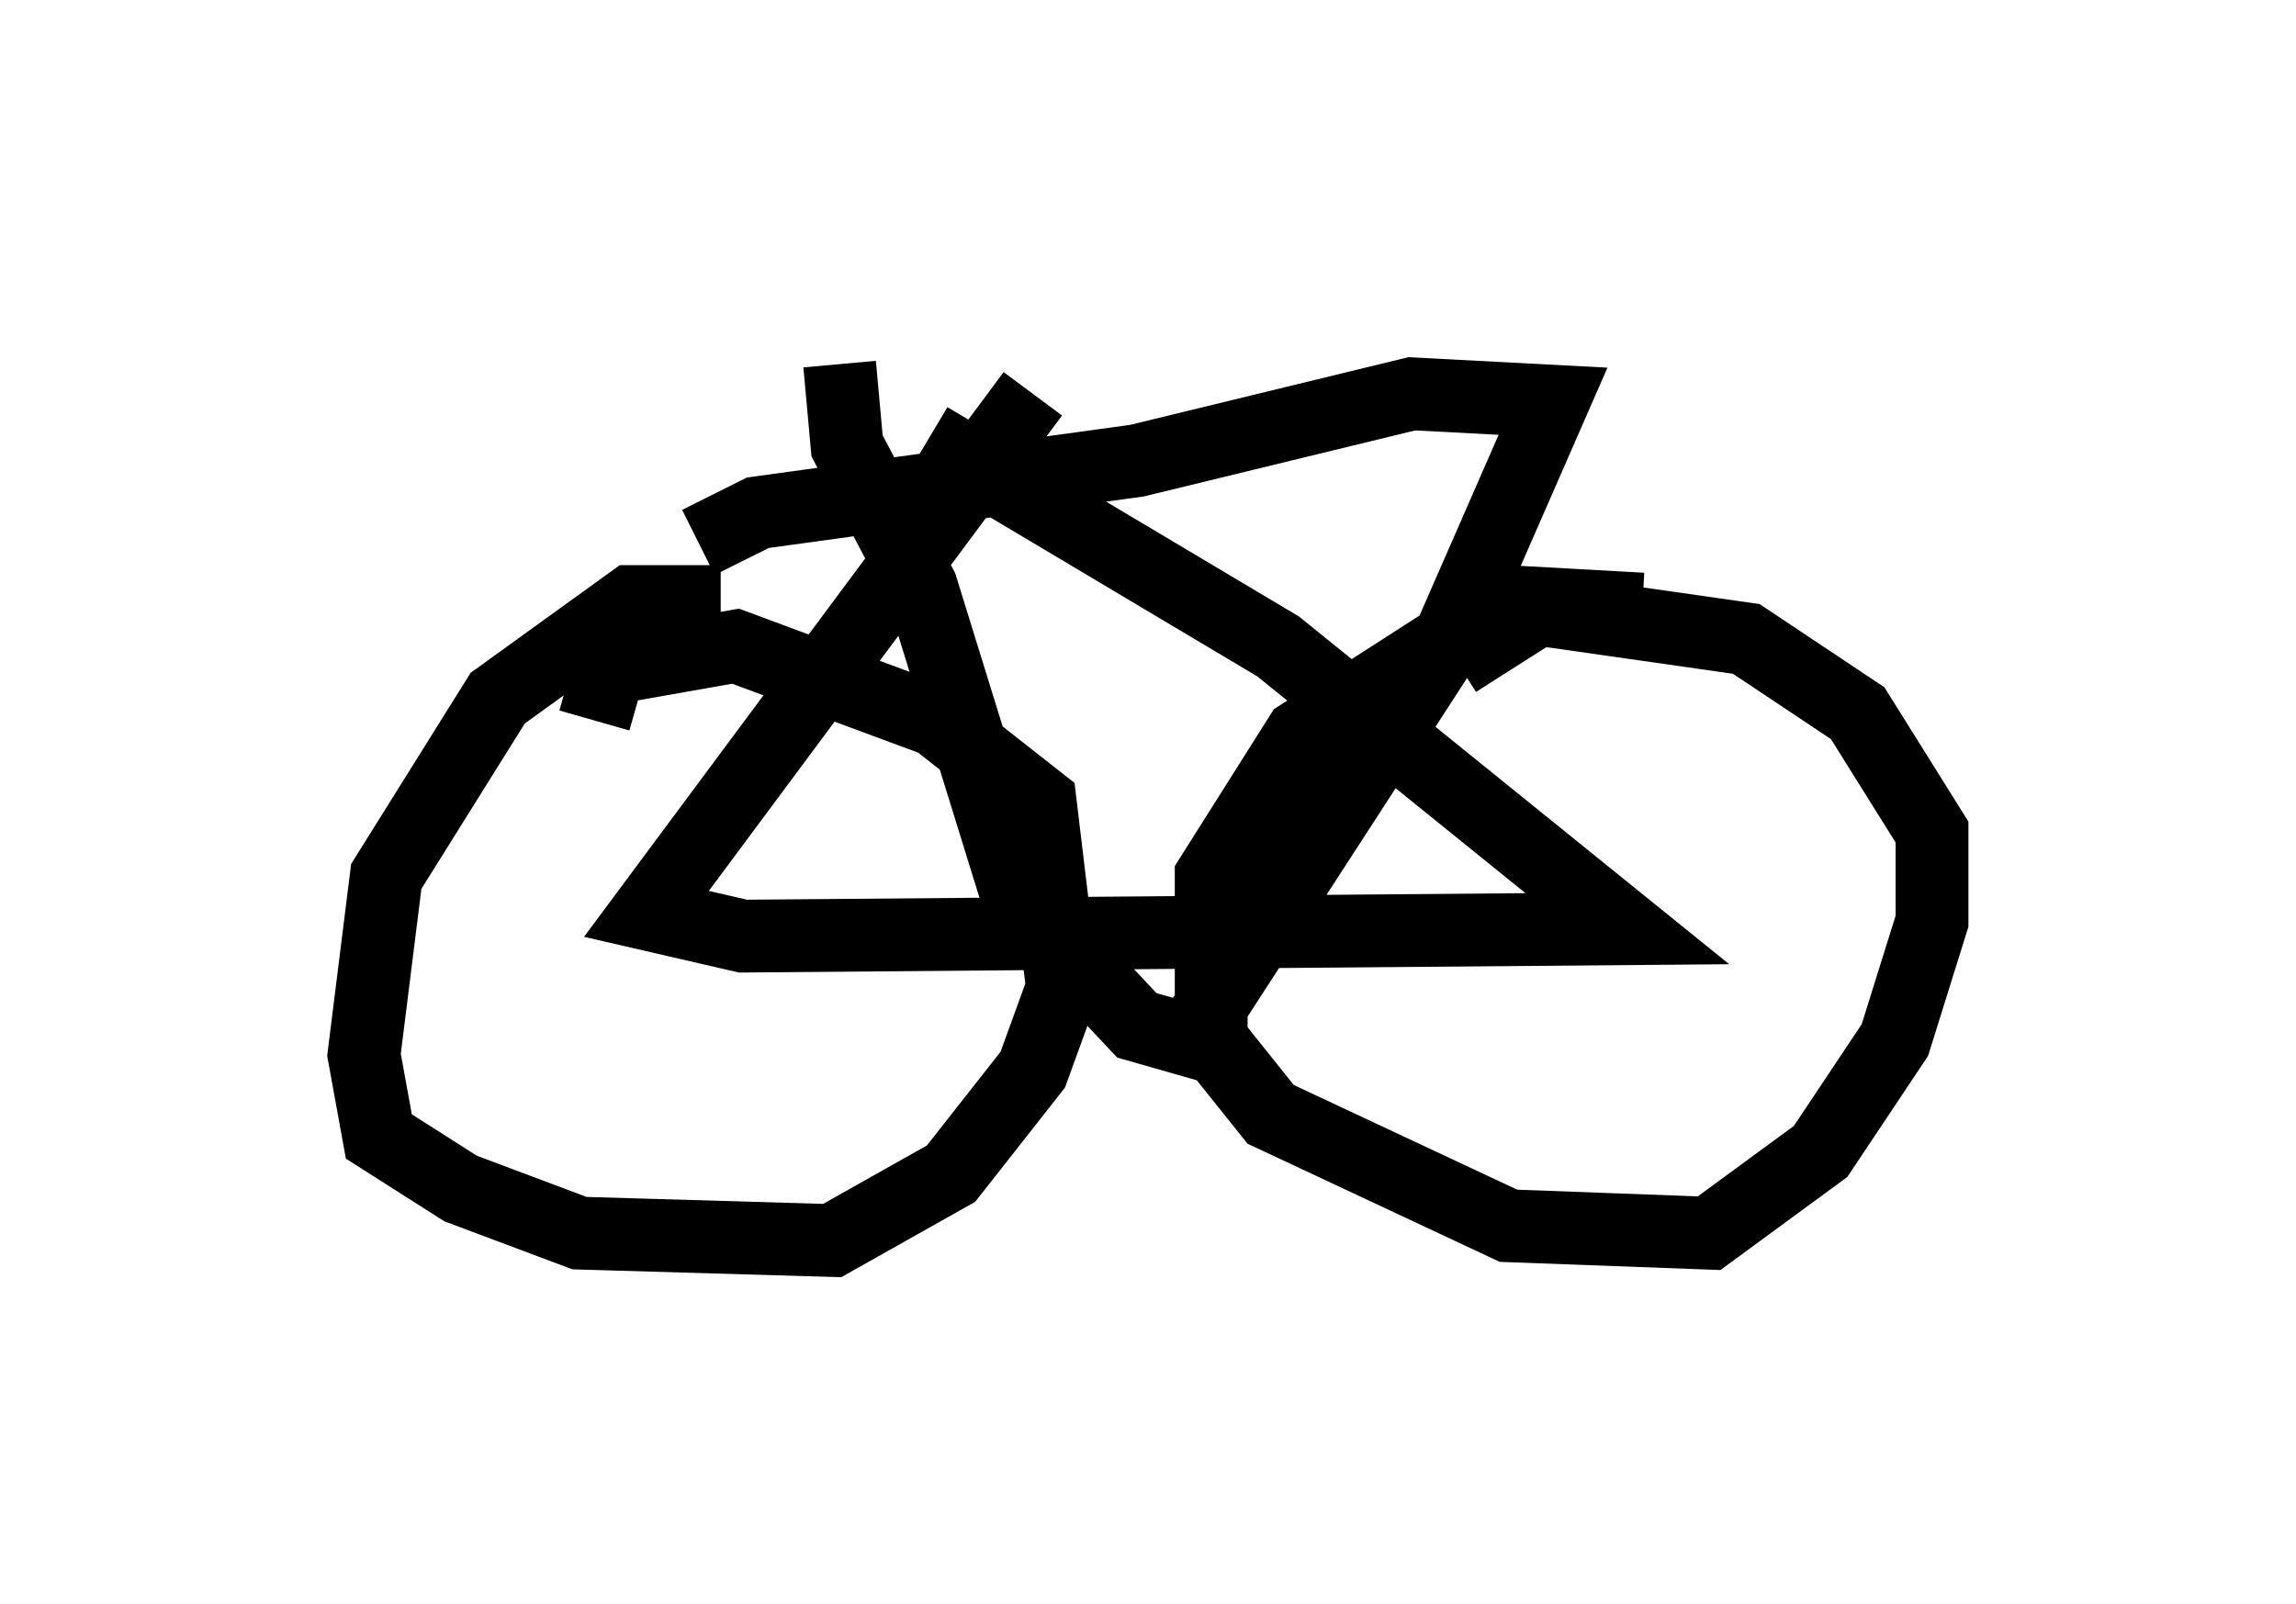<?xml version="1.0" encoding="utf-8" ?>
<svg baseProfile="full" height="22.046" version="1.1" width="31.54" xmlns="http://www.w3.org/2000/svg" xmlns:ev="http://www.w3.org/2001/xml-events" xmlns:xlink="http://www.w3.org/1999/xlink"><defs /><rect fill="white" height="22.046" width="31.54" x="0" y="0" /><path d="M10.921, 9.185 m-1.021, -0.919 l-1.225, 0.0 -1.838, 1.327 l-1.531, 2.45 -0.306, 2.45 l0.204, 1.123 1.123, 0.715 l1.633, 0.613 3.471, 0.102 l1.633, -0.919 1.123, -1.429 l0.408, -1.123 -0.306, -2.552 l-1.429, -1.123 -2.756, -1.021 l-1.735, 0.306 -0.204, 0.715 m14.394, -1.531 l-1.838, -0.102 -2.858, 1.838 l-1.225, 1.94 0.0, 2.246 l0.817, 1.021 3.267, 1.531 l2.756, 0.102 1.531, -1.123 l1.021, -1.531 0.51, -1.633 l0.0, -1.225 -1.021, -1.633 l-1.531, -1.021 -2.858, -0.408 l-1.123, 0.715 m-8.473, -4.083 l0.102, 1.123 1.021, 1.94 l1.327, 4.288 1.633, 1.735 l0.715, 0.204 3.573, -5.513 l1.429, -3.267 -1.94, -0.102 l-3.777, 0.919 -5.206, 0.715 l-0.817, 0.408 m4.594, -2.042 l-5.308, 7.146 1.327, 0.306 l12.148, -0.102 -4.798, -3.879 l-4.798, -2.858 " fill="none" stroke="black" stroke-width="1" /></svg>